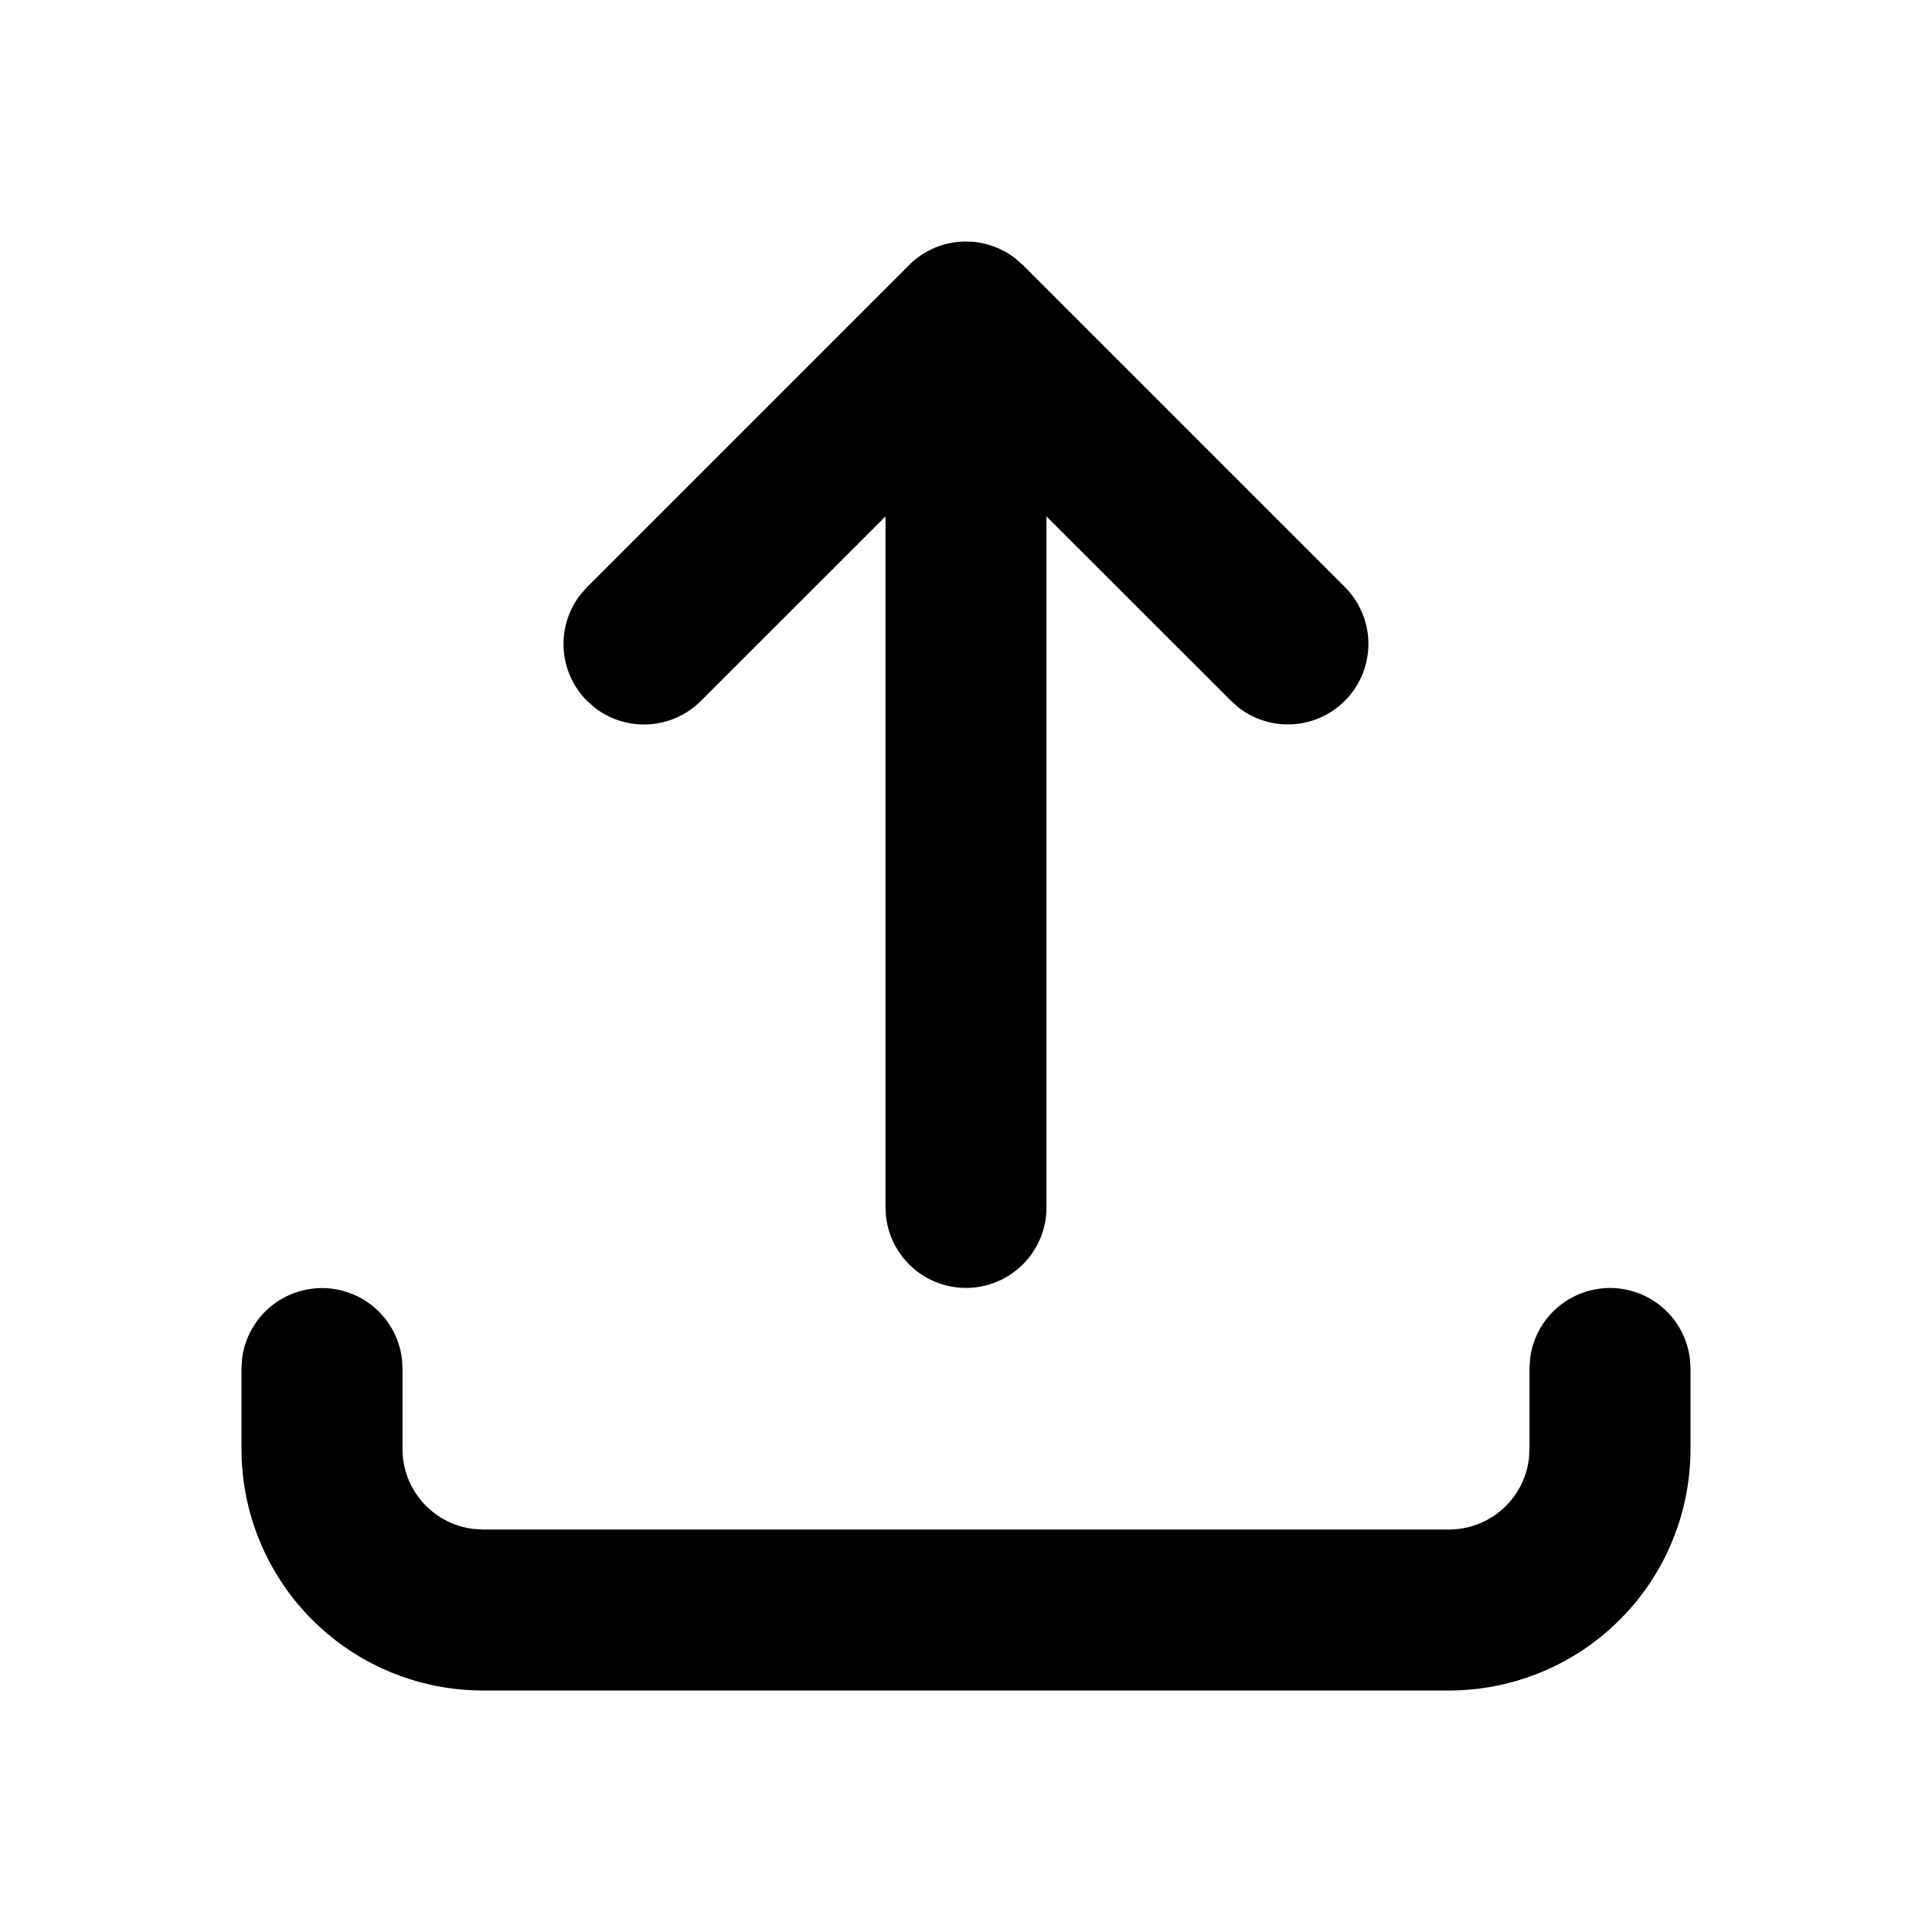 <?xml version="1.0" standalone="no"?><svg xmlns="http://www.w3.org/2000/svg" class="icon"  id="Xz-export" viewBox="0 0 1024 1024"><path d="M853.333 682.667a42.667 42.667 0 0 1 42.368 37.675L896 725.333v42.667a128 128 0 0 1-128 128H256a128 128 0 0 1-128-128v-42.667l0.299-4.992a42.667 42.667 0 0 1 84.736 0L213.333 725.333v42.667a42.667 42.667 0 0 0 37.675 42.368L256 810.667h512a42.667 42.667 0 0 0 42.368-37.675L810.667 768v-42.667l0.299-4.992A42.667 42.667 0 0 1 853.333 682.667zM538.155 136.96l4.011 3.541 170.667 170.667a42.667 42.667 0 0 1-56.32 63.872l-4.011-3.541L554.667 273.707V640a42.667 42.667 0 0 1-85.035 4.992L469.333 640V273.707L371.499 371.499a42.667 42.667 0 0 1-56.32 3.541l-4.011-3.541a42.667 42.667 0 0 1-3.541-56.32l3.541-4.011 170.667-170.667a42.667 42.667 0 0 1 56.32-3.541z"  ></path></svg>